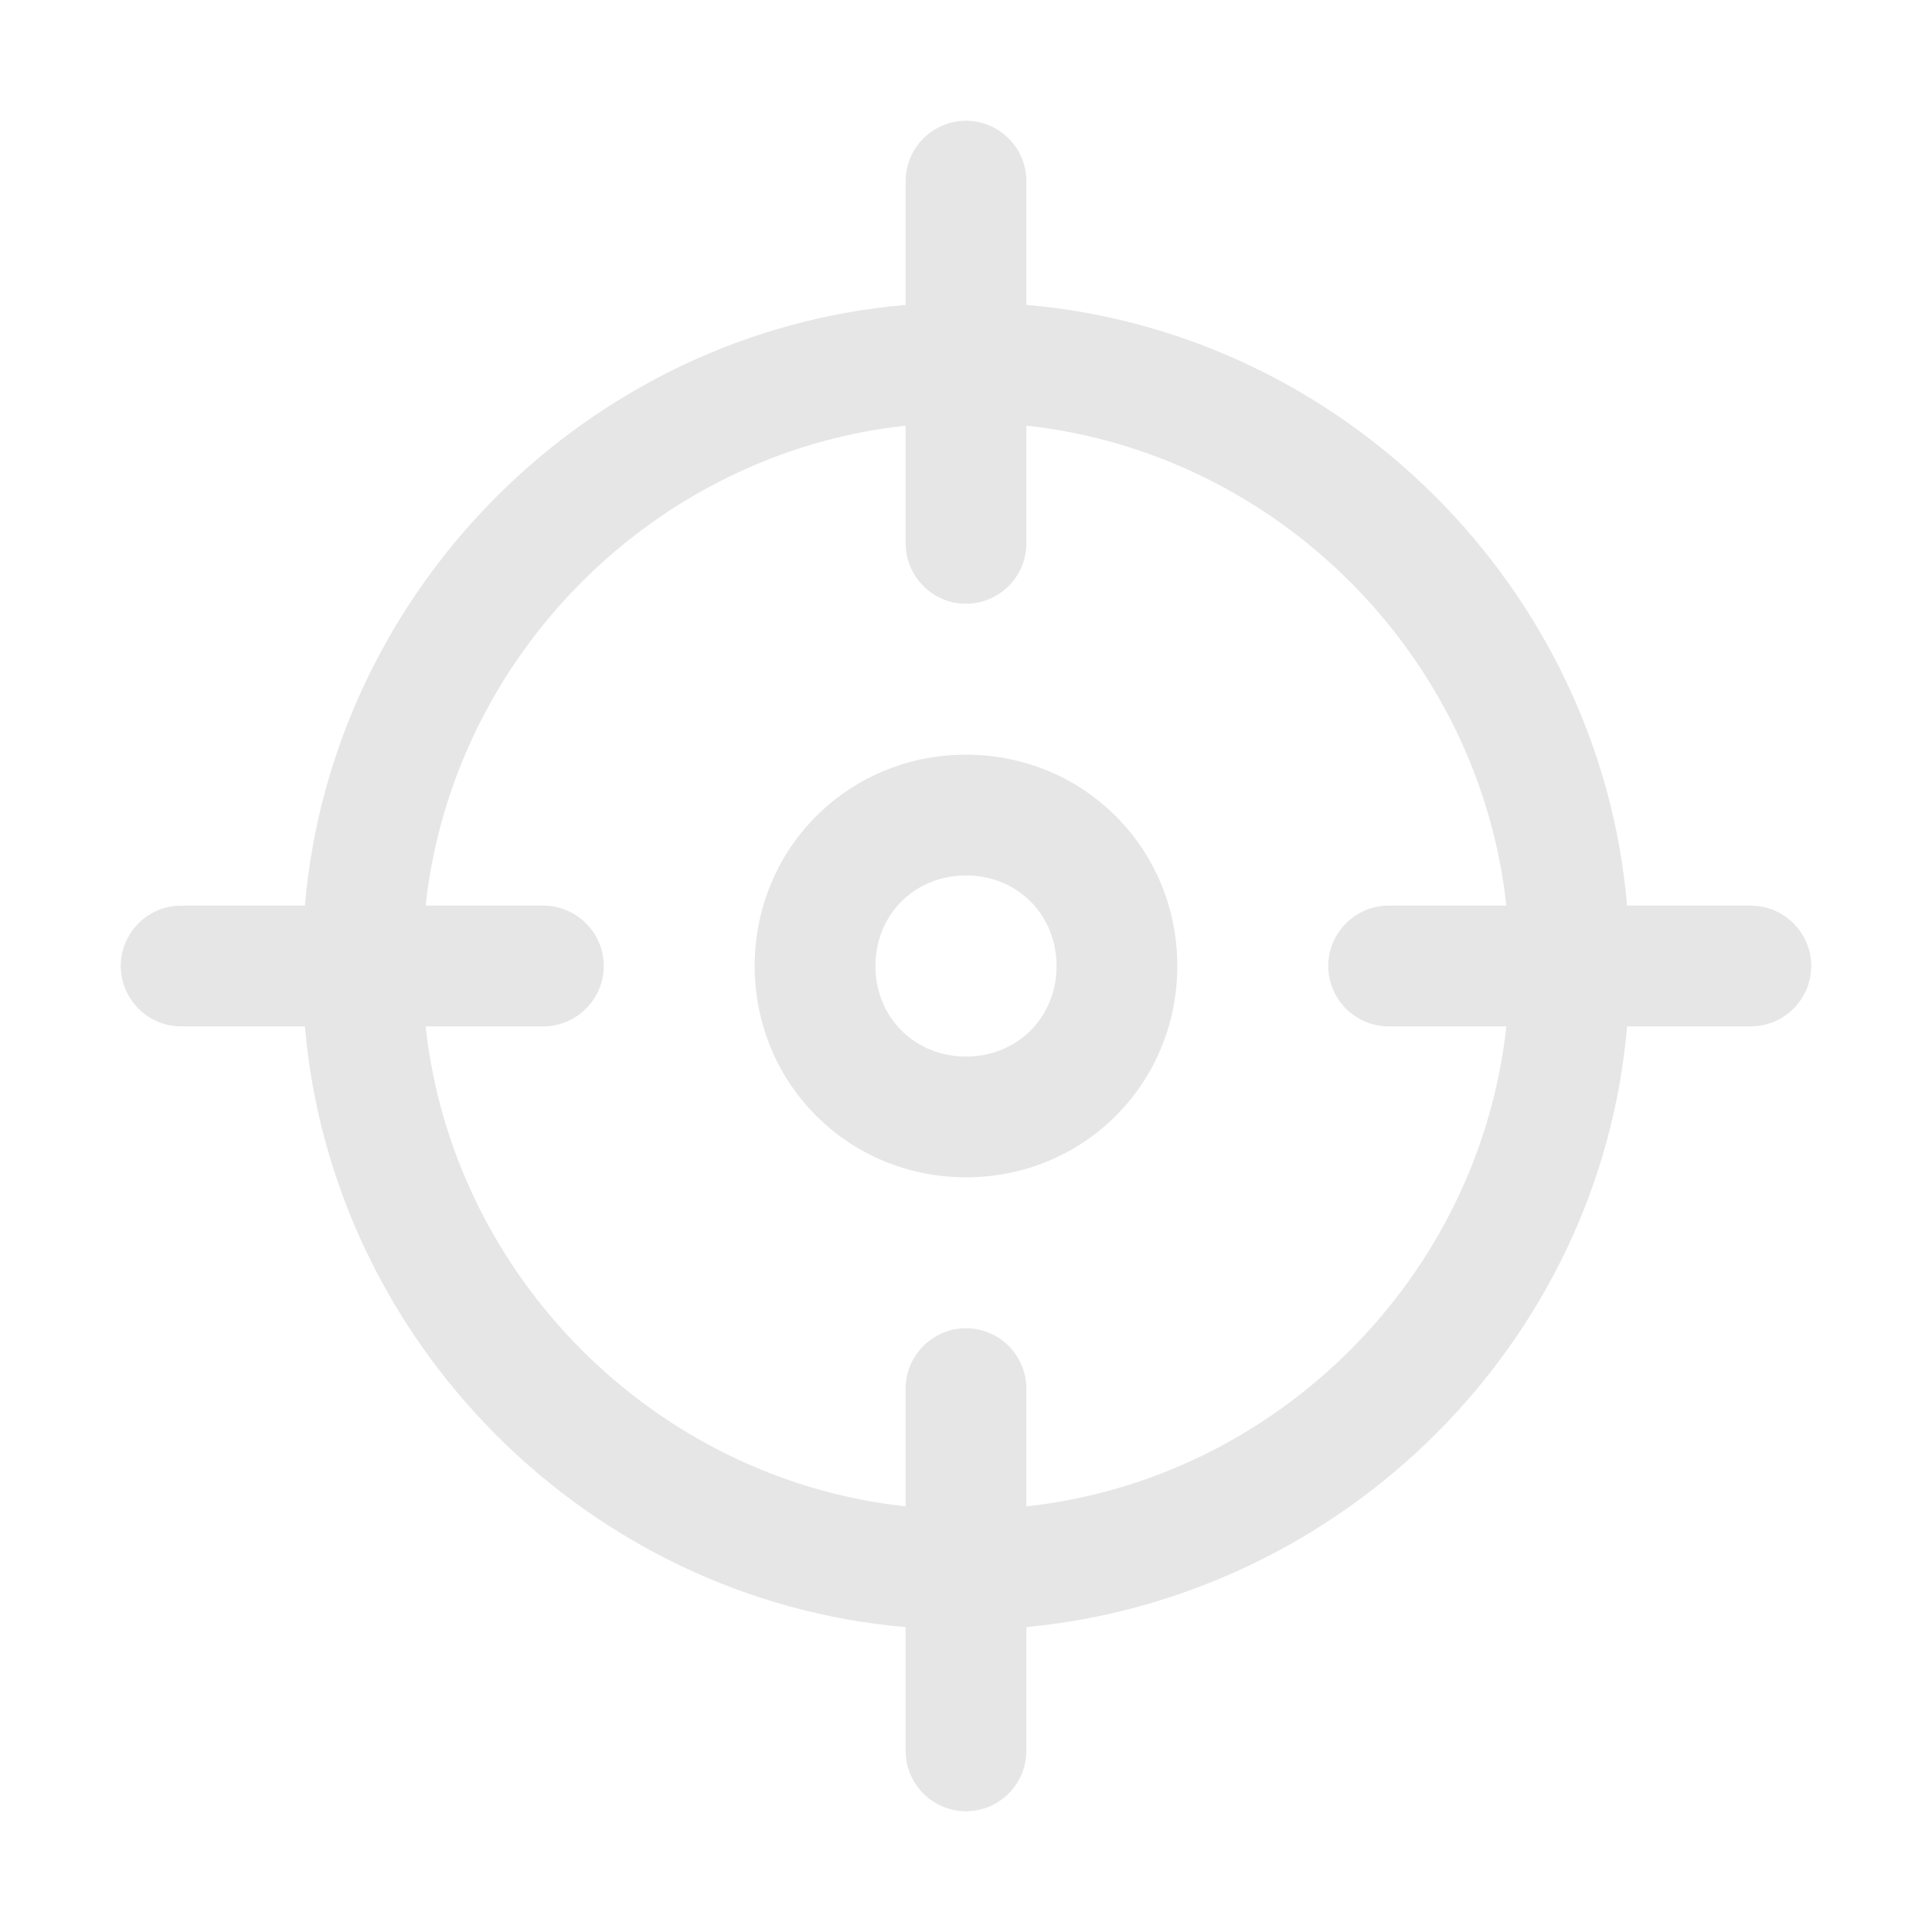 <?xml version="1.0" standalone="no"?><!DOCTYPE svg PUBLIC "-//W3C//DTD SVG 1.1//EN" "http://www.w3.org/Graphics/SVG/1.1/DTD/svg11.dtd"><svg t="1727968072531" class="icon" viewBox="0 0 1024 1024" version="1.1" xmlns="http://www.w3.org/2000/svg" p-id="4284" width="32" height="32" xmlns:xlink="http://www.w3.org/1999/xlink"><path d="M512 400c-62.4 0-112 49.6-112 112s49.6 112 112 112 112-49.6 112-112-49.6-112-112-112z m0 160c-27.2 0-48-20.8-48-48s20.8-48 48-48 48 20.8 48 48-20.8 48-48 48z" fill="#e6e6e6" p-id="4285"></path><path d="M928 480h-65.6C848 312 712 176 544 161.6V96c0-17.6-14.4-32-32-32s-32 14.4-32 32v65.6C312 176 176 312 161.6 480H96c-17.6 0-32 14.4-32 32s14.4 32 32 32h65.6C176 712 312 848 480 862.4V928c0 17.6 14.4 32 32 32s32-14.4 32-32v-65.6c168-16 304-150.4 318.4-318.4H928c17.6 0 32-14.4 32-32s-14.4-32-32-32zM544 798.4V736c0-17.6-14.4-32-32-32s-32 14.4-32 32v62.4C347.2 784 240 676.8 225.6 544H288c17.6 0 32-14.4 32-32s-14.4-32-32-32h-62.4c14.4-132.8 121.6-240 254.4-254.4V288c0 17.6 14.4 32 32 32s32-14.4 32-32v-62.4c132.8 14.4 240 121.6 254.4 254.4H736c-17.6 0-32 14.4-32 32s14.4 32 32 32h62.4C784 676.8 676.8 784 544 798.4z" fill="#e6e6e6" p-id="4286"></path></svg>
